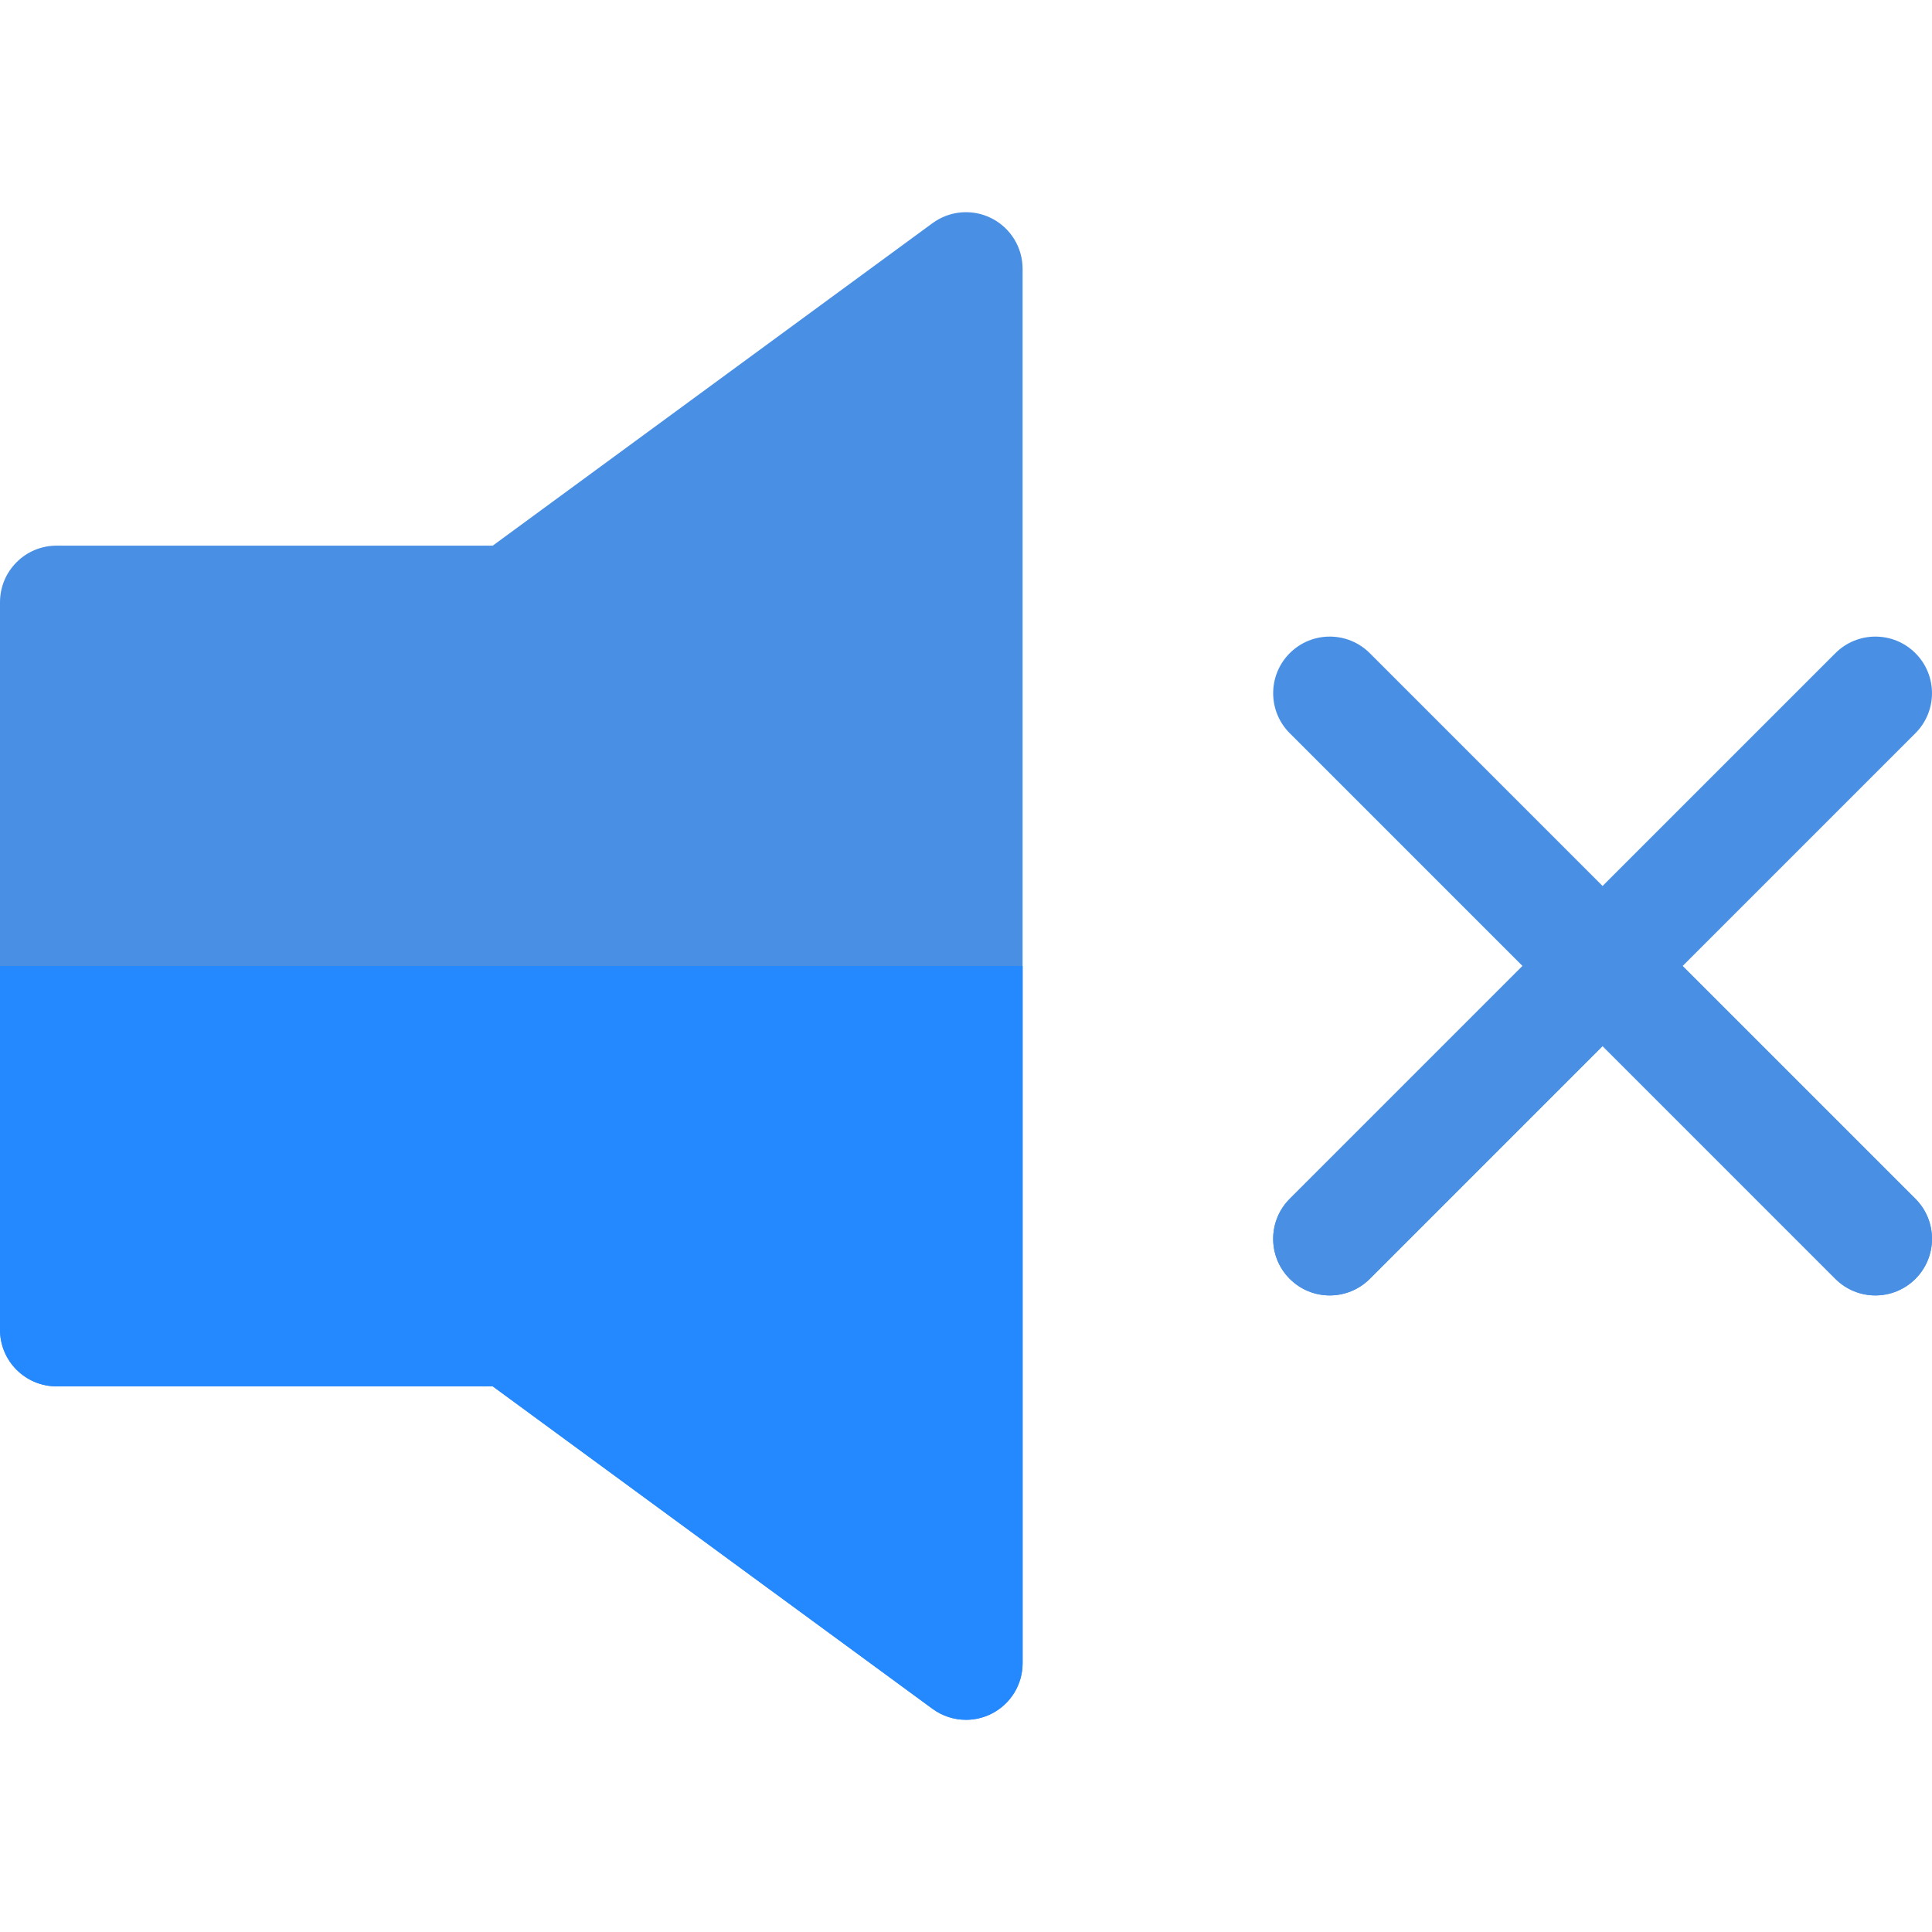 <?xml version="1.0"?>
<svg xmlns="http://www.w3.org/2000/svg" xmlns:xlink="http://www.w3.org/1999/xlink" xmlns:svgjs="http://svgjs.com/svgjs" version="1.1" width="512" height="512" x="0" y="0" viewBox="0 0 511.999 511.999" style="enable-background:new 0 0 512 512" xml:space="preserve" class=""><g>
<path xmlns="http://www.w3.org/2000/svg" style="" d="M262.781,57.853c-5.041-2.557-11.092-2.059-15.651,1.284L130.59,144.6H15c-8.284,0-15,6.716-15,15  v192.801c0,8.284,6.716,15,15,15h115.59l116.541,85.461c2.621,1.924,5.737,2.904,8.871,2.904c2.313,0,4.638-0.535,6.779-1.62  c5.041-2.554,8.219-7.728,8.219-13.38V71.233C271,65.58,267.822,60.408,262.781,57.853z" fill="#4990e5" data-original="#4dbbeb" class=""/>
<path xmlns="http://www.w3.org/2000/svg" style="" d="M424.7,277.216l61.693,61.693c5.857,5.858,15.355,5.858,21.213,0c5.857-5.857,5.857-15.355,0-21.213  l-61.693-61.693l61.693-61.693c5.857-5.857,5.857-15.355,0-21.213s-15.355-5.858-21.213,0L424.7,234.79l-61.693-61.693  c-5.857-5.858-15.355-5.858-21.213,0c-2.929,2.929-4.393,6.768-4.393,10.606s1.465,7.678,4.393,10.606l61.692,61.693l-61.692,61.693  c-2.929,2.929-4.393,6.768-4.393,10.606s1.465,7.678,4.393,10.606c5.857,5.858,15.355,5.858,21.213,0L424.7,277.216z" fill="#4990e5" data-original="#fd3018" class=""/>
<path xmlns="http://www.w3.org/2000/svg" style="" d="M0,352.399c0,8.284,6.716,15,15,15h115.589l116.54,85.463c2.623,1.924,5.738,2.904,8.872,2.904  c2.313,0,4.638-0.535,6.778-1.62c5.043-2.554,8.221-7.728,8.221-13.38V255.999H0V352.399z" fill="#2488ff" data-original="#2488ff" class=""/>
<path xmlns="http://www.w3.org/2000/svg" style="" d="M424.7,277.216l61.693,61.693c5.857,5.858,15.355,5.858,21.213,0c5.857-5.857,5.857-15.355,0-21.213  l-61.693-61.693h-42.427l-61.692,61.693c-2.929,2.929-4.393,6.768-4.393,10.606s1.465,7.678,4.393,10.606  c5.857,5.858,15.355,5.858,21.213,0L424.7,277.216z" fill="#4990e5" data-original="#e61e14" class=""/>
<g xmlns="http://www.w3.org/2000/svg">
</g>
<g xmlns="http://www.w3.org/2000/svg">
</g>
<g xmlns="http://www.w3.org/2000/svg">
</g>
<g xmlns="http://www.w3.org/2000/svg">
</g>
<g xmlns="http://www.w3.org/2000/svg">
</g>
<g xmlns="http://www.w3.org/2000/svg">
</g>
<g xmlns="http://www.w3.org/2000/svg">
</g>
<g xmlns="http://www.w3.org/2000/svg">
</g>
<g xmlns="http://www.w3.org/2000/svg">
</g>
<g xmlns="http://www.w3.org/2000/svg">
</g>
<g xmlns="http://www.w3.org/2000/svg">
</g>
<g xmlns="http://www.w3.org/2000/svg">
</g>
<g xmlns="http://www.w3.org/2000/svg">
</g>
<g xmlns="http://www.w3.org/2000/svg">
</g>
<g xmlns="http://www.w3.org/2000/svg">
</g>
</g></svg>
